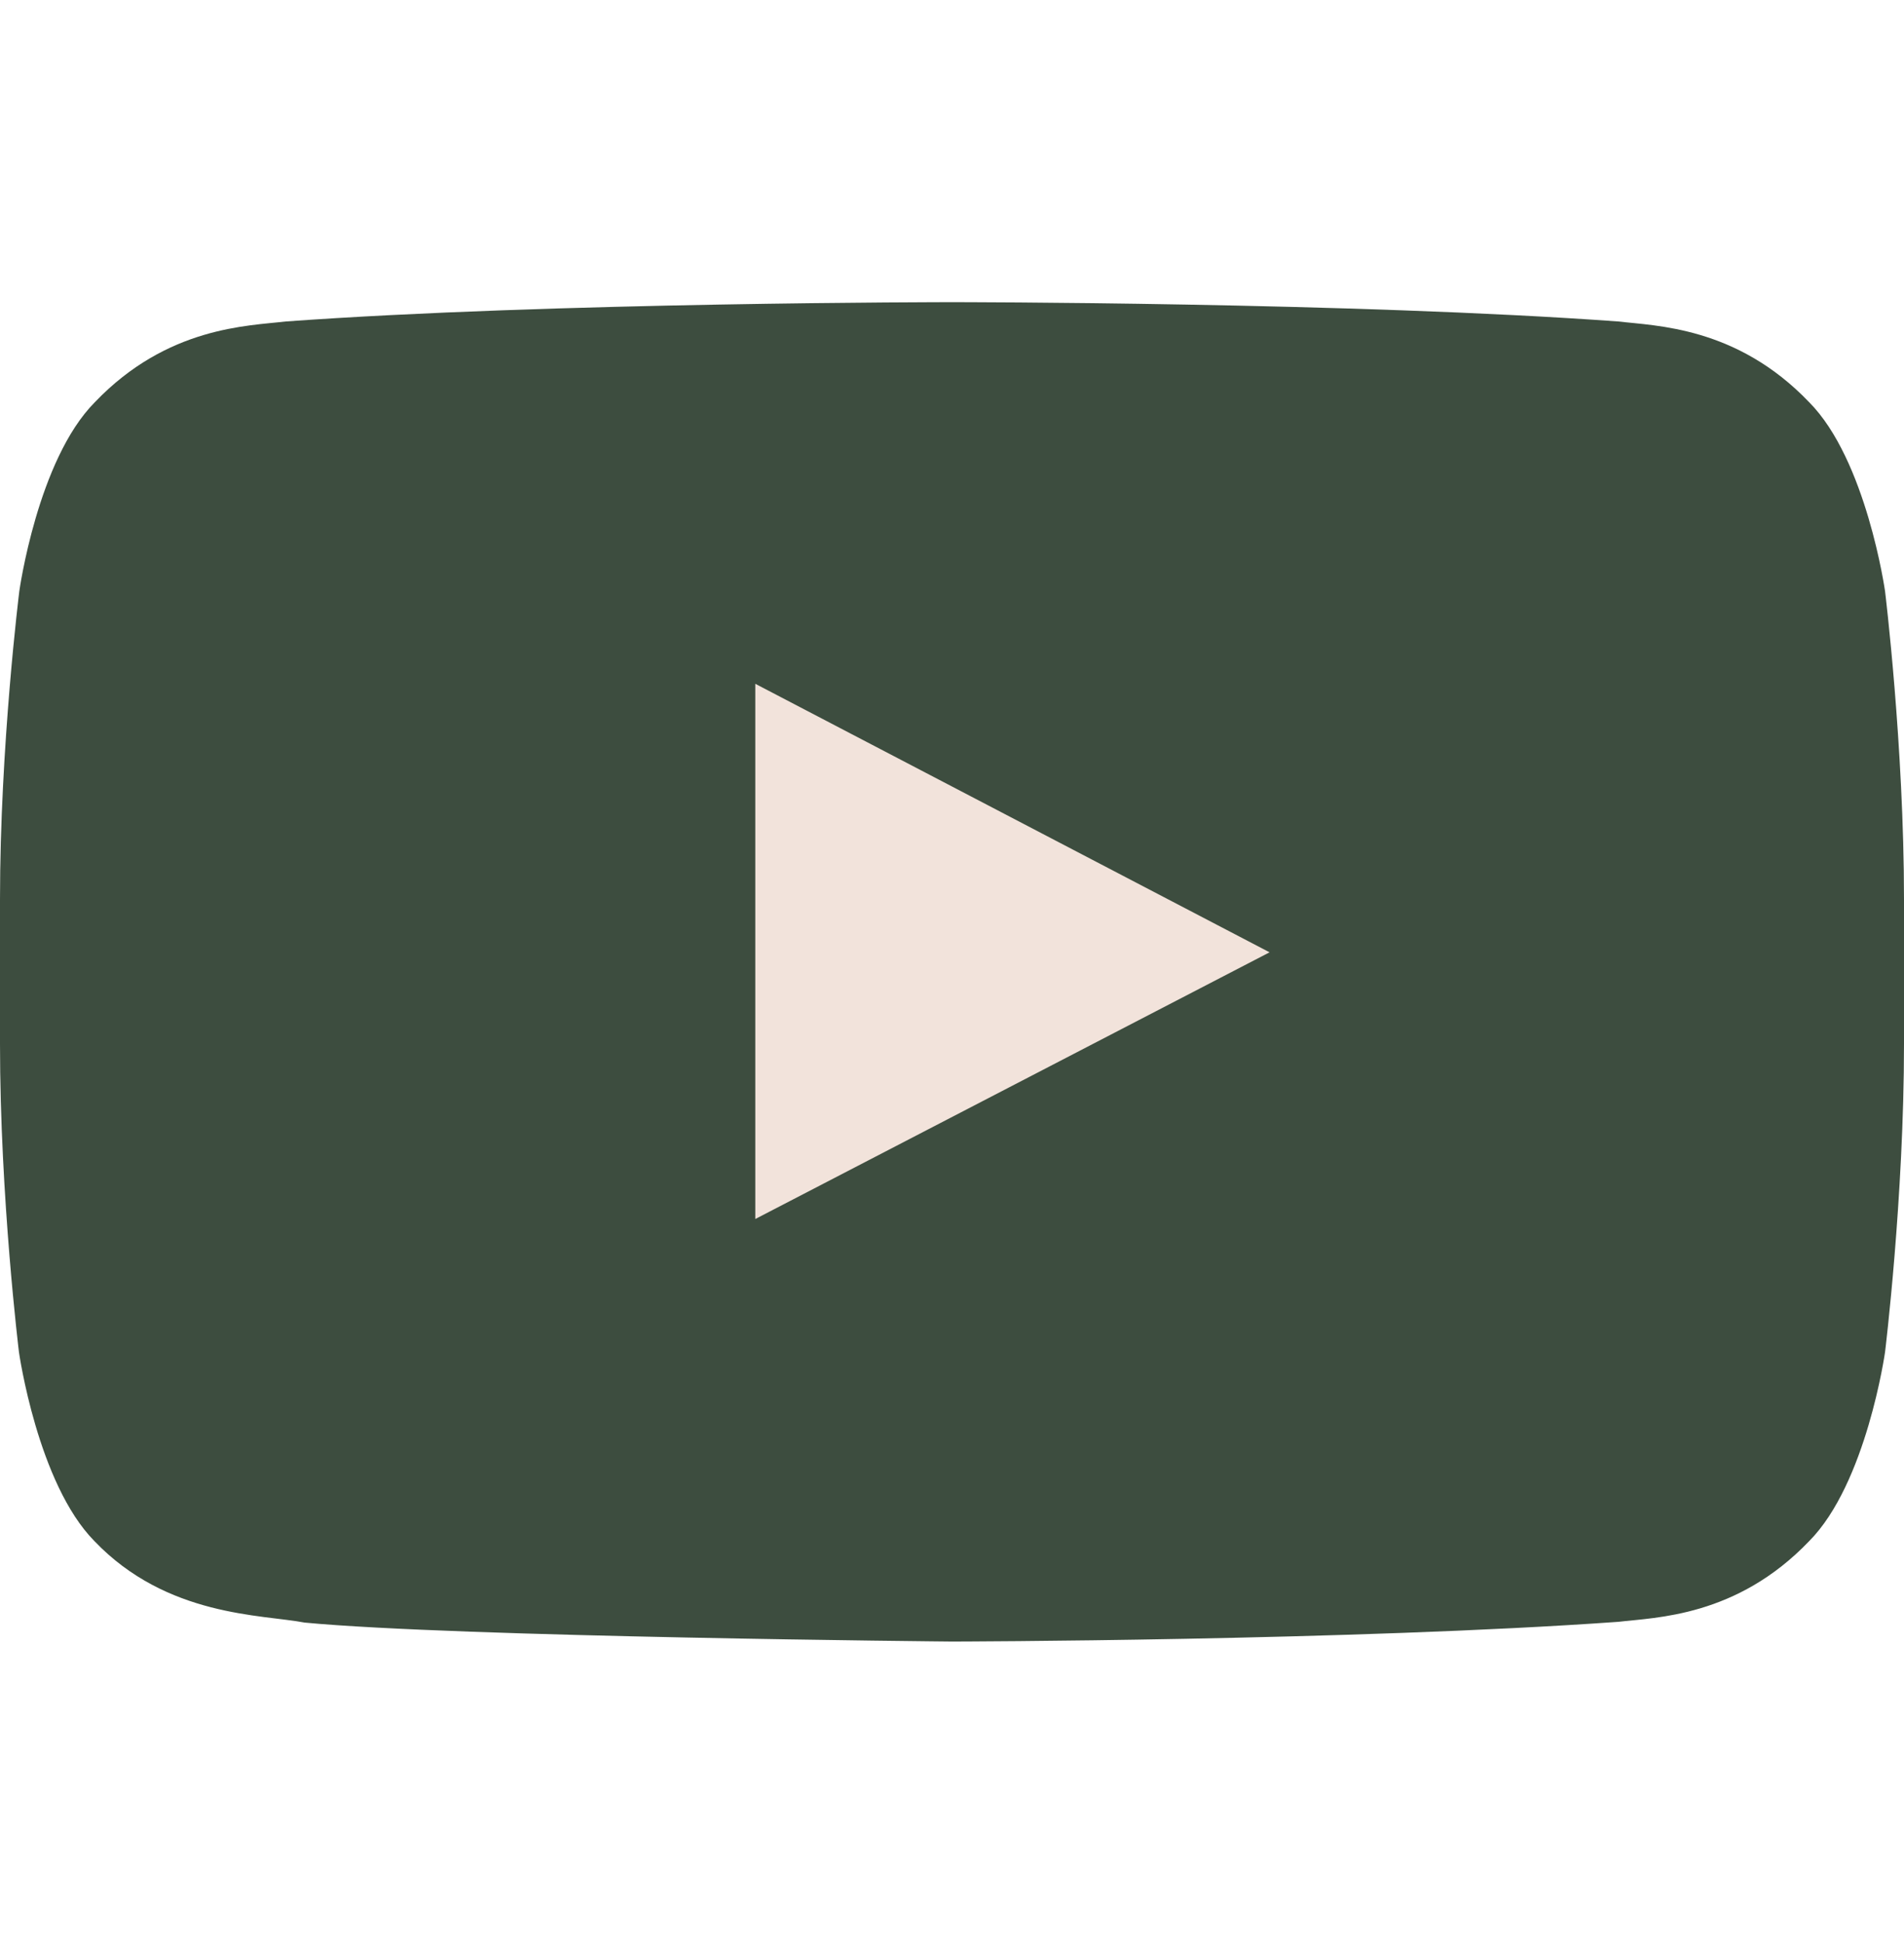 <svg width="48" height="49" viewBox="0 0 48 49" fill="none" xmlns="http://www.w3.org/2000/svg">
<rect x="10" y="12" width="27" height="24" fill="#F2E3DB"/>
<path d="M47.522 14.9C47.522 14.9 47.053 11.591 45.609 10.138C43.781 8.225 41.737 8.216 40.8 8.103C34.087 7.616 24.009 7.616 24.009 7.616H23.991C23.991 7.616 13.912 7.616 7.2 8.103C6.263 8.216 4.219 8.225 2.391 10.138C0.947 11.591 0.487 14.9 0.487 14.9C0.487 14.9 0 18.791 0 22.672V26.309C0 30.191 0.478 34.081 0.478 34.081C0.478 34.081 0.947 37.391 2.381 38.844C4.209 40.756 6.609 40.691 7.678 40.897C11.522 41.263 24 41.375 24 41.375C24 41.375 34.087 41.356 40.8 40.878C41.737 40.766 43.781 40.756 45.609 38.844C47.053 37.391 47.522 34.081 47.522 34.081C47.522 34.081 48 30.2 48 26.309V22.672C48 18.791 47.522 14.9 47.522 14.9ZM19.041 30.725V17.235L32.006 24.003L19.041 30.725Z" fill="#3D4D3F"/>
</svg>
